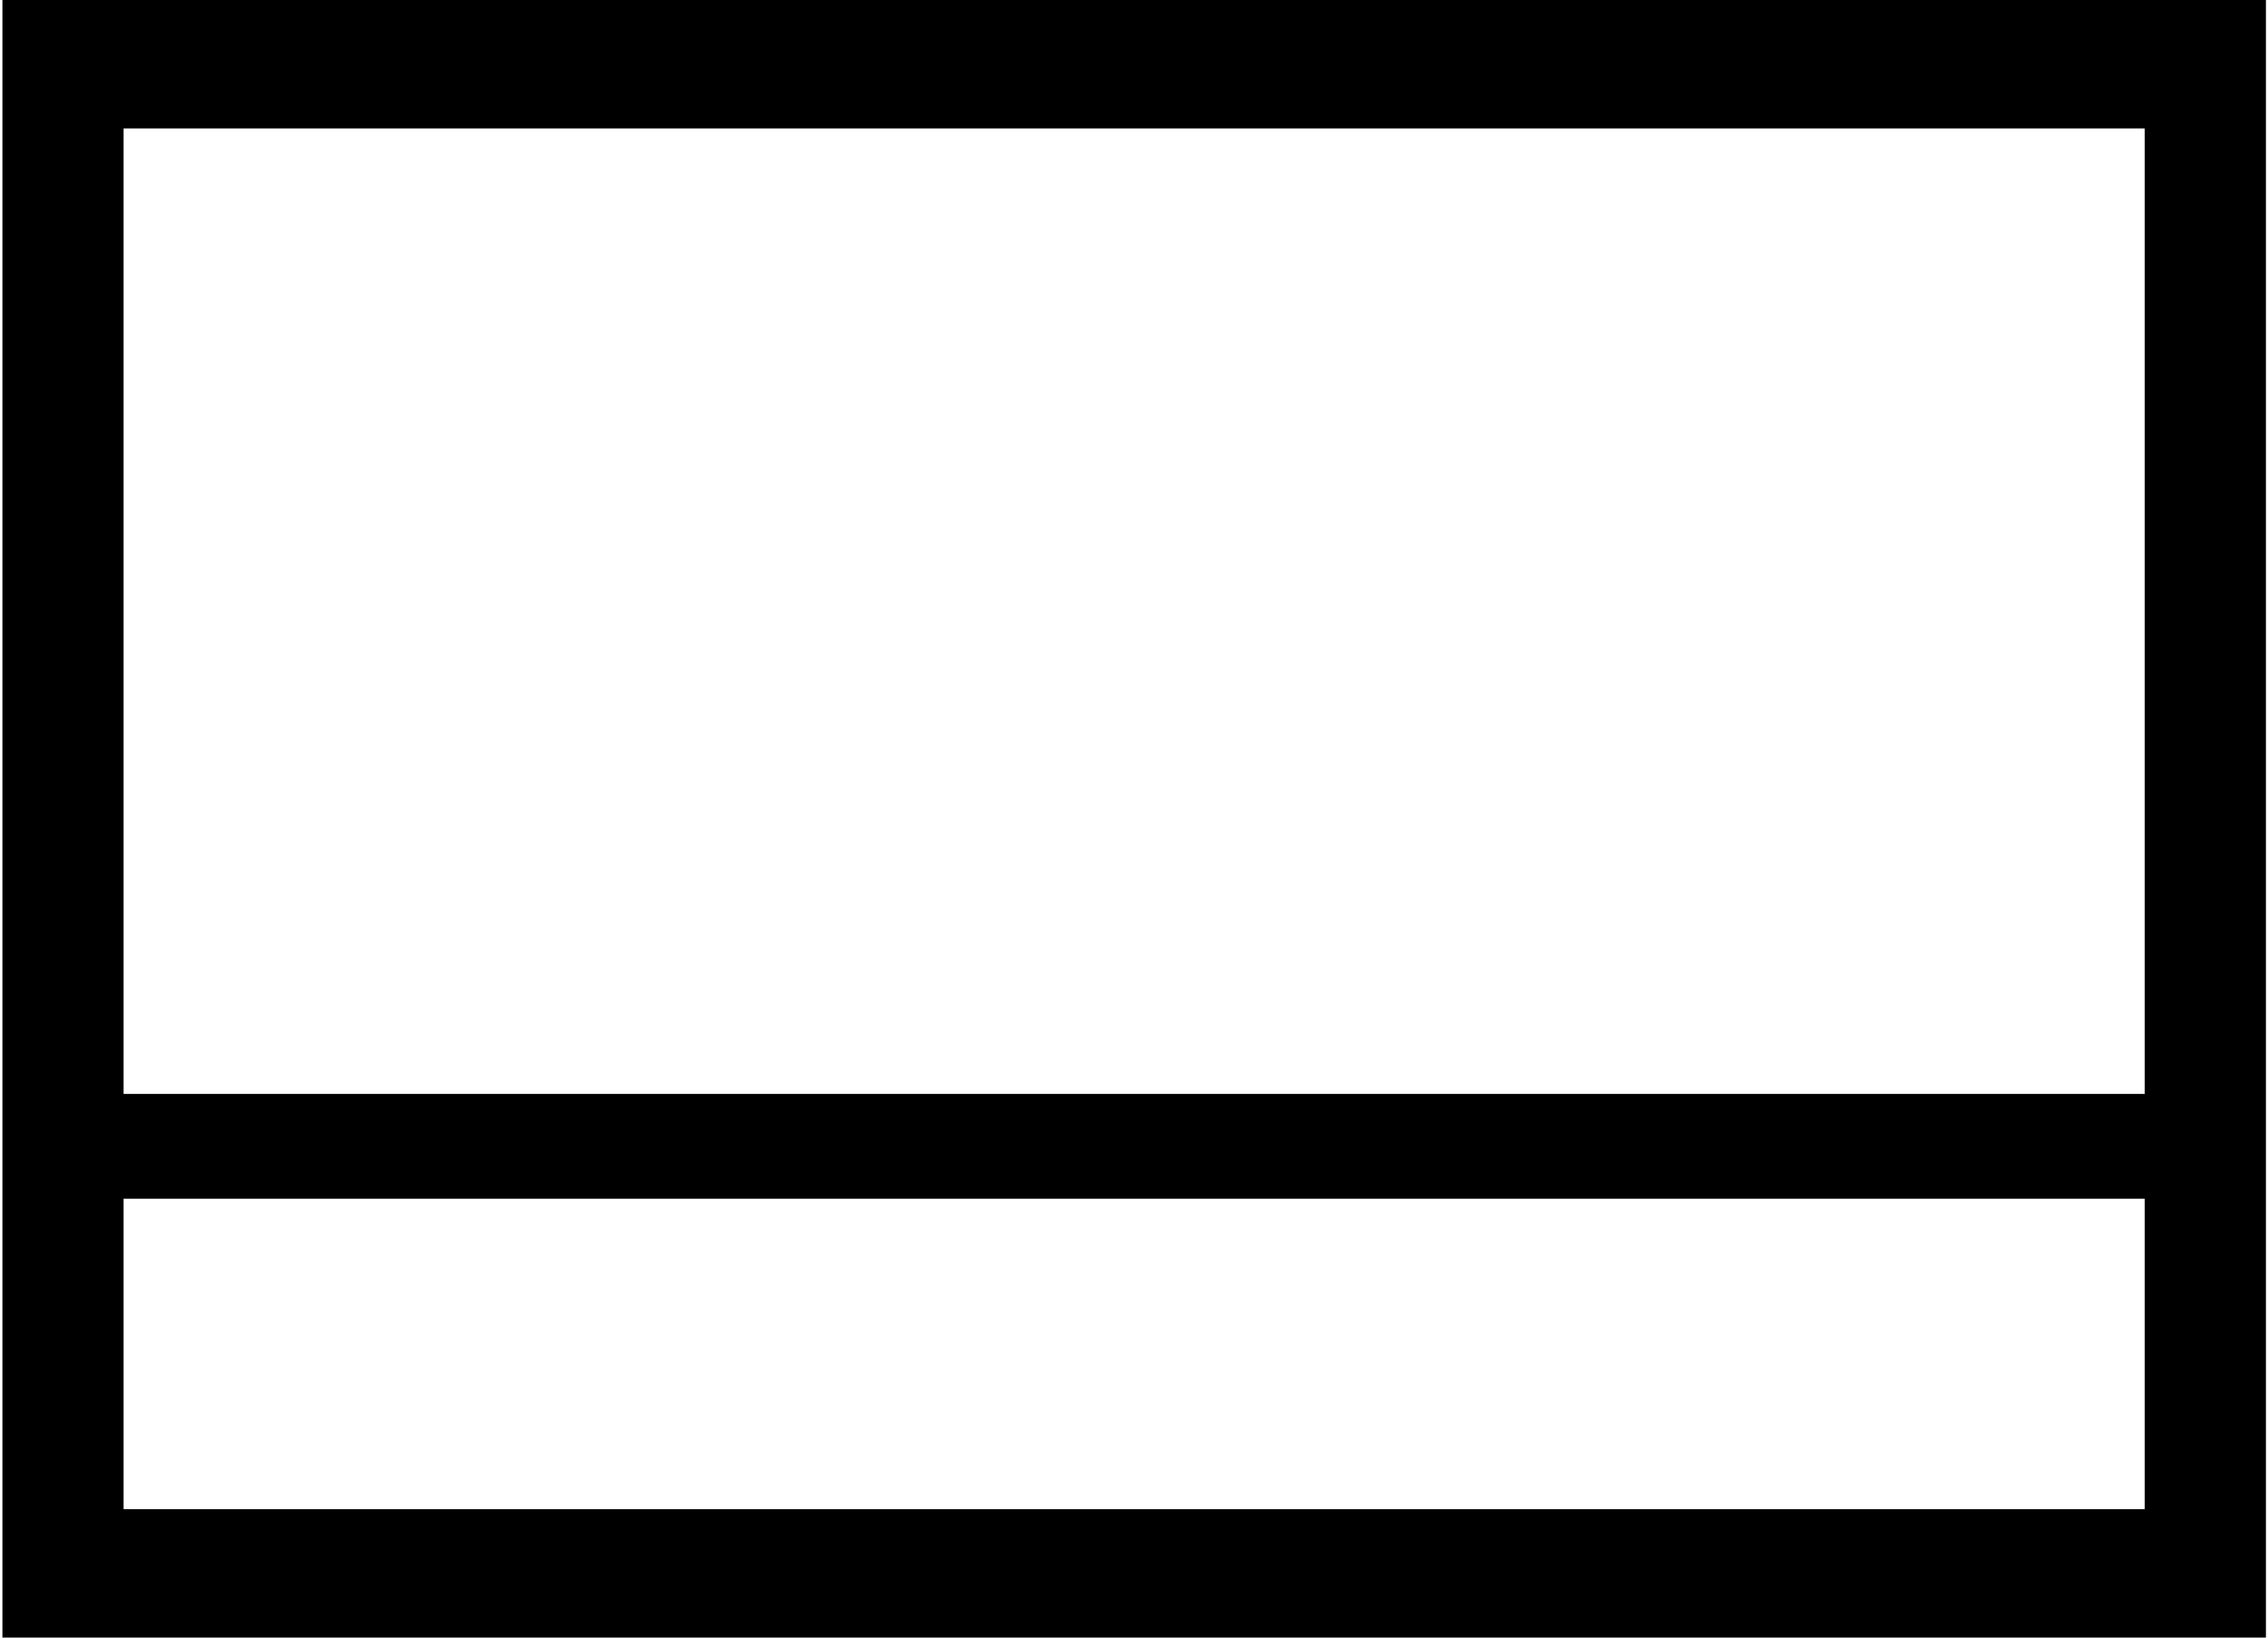 <?xml version="1.0" encoding="UTF-8" standalone="no"?>
<!-- Created with Inkscape (http://www.inkscape.org/) -->
<svg
   xmlns:svg="http://www.w3.org/2000/svg"
   xmlns="http://www.w3.org/2000/svg"
   version="1.0"
   width="180"
   height="130"
   id="svg2">
  <defs
     id="defs4" />
  <g
     transform="matrix(2.387,0,0,2.58,-1.11,-0.79)"
     id="layer1">
    <rect
       width="71.23"
       height="46.513"
       ry="0"
       x="2.56"
       y="2.244"
       style="opacity:1;fill:none;fill-opacity:1;stroke:black;stroke-width:4.029;stroke-miterlimit:4;stroke-dasharray:none;stroke-opacity:1"
       id="GF" />
    <path
       d="M 5.074,35.578 C 70.886,35.578 70.886,35.578 70.886,35.578"
       style="opacity:1;fill:black;fill-opacity:1;fill-rule:nonzero;stroke:black;stroke-width:3.224;stroke-linecap:square;stroke-linejoin:bevel;stroke-miterlimit:4;stroke-dasharray:none;stroke-opacity:1"
       id="path2770" />
  </g>
</svg>
